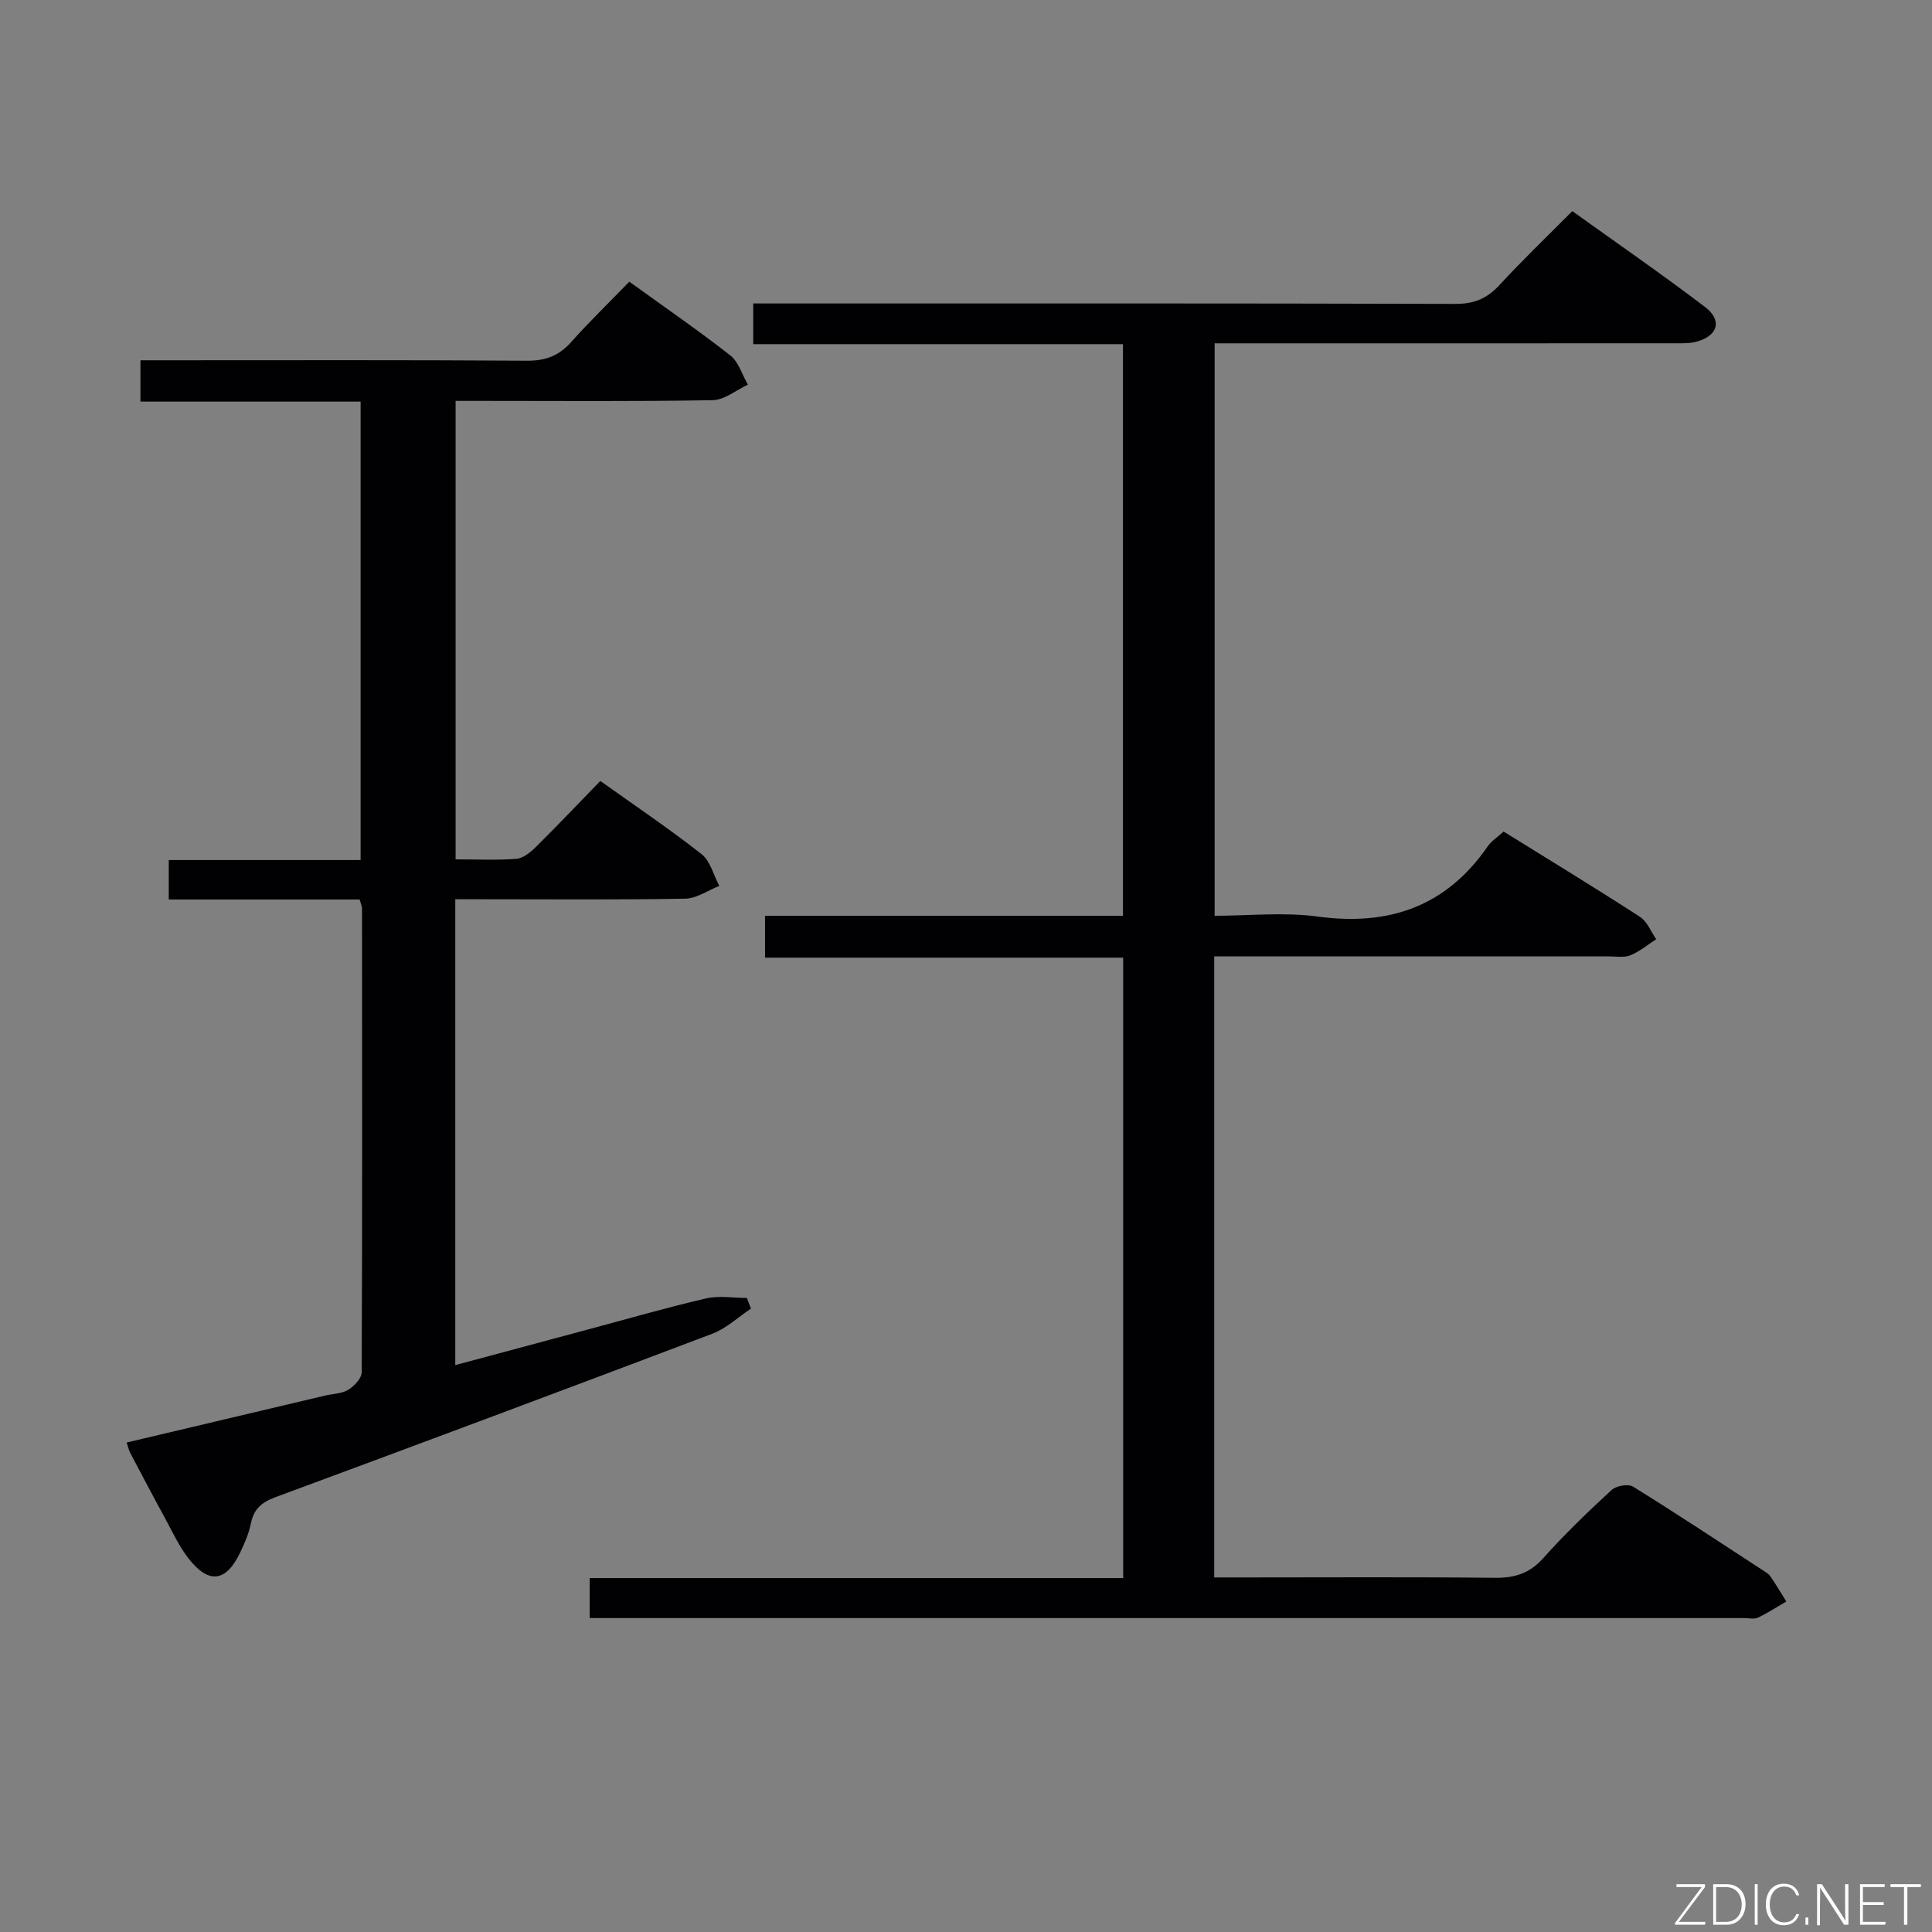 <svg enable-background="new 0 0 400 400" viewBox="0 0 400 400" xmlns="http://www.w3.org/2000/svg"><rect x="0" y="0" width="400" height="400" fill="#808080" stroke="none"/><path d="m122.09 335c0-2.95 0-5.24 0-8.28h110.45c0-43.15 0-85.56 0-128.45-24.63 0-49.2 0-74.15 0 0-3 0-5.53 0-8.66h74.11c0-39.64 0-78.71 0-118.36-25.43 0-50.81 0-76.55 0 0-2.97 0-5.36 0-8.42h5.9c46.49 0 92.98-.05 139.47.09 3.83.01 6.52-1.08 9.09-3.86 4.73-5.14 9.79-9.98 15.12-15.35 9.26 6.64 18.52 13.04 27.47 19.84 3.62 2.75 2.71 5.95-1.69 7.17-1.56.44-3.29.35-4.95.35-29.66.02-59.32.01-88.98.01-1.82 0-3.65 0-5.9 0v118.52c7.08 0 14.31-.79 21.3.16 14.81 2.01 26.63-2.07 35.25-14.55.73-1.06 1.91-1.8 3.27-3.05 9.44 5.86 18.92 11.63 28.24 17.66 1.5.97 2.26 3.06 3.36 4.64-1.77 1.14-3.43 2.54-5.34 3.32-1.3.53-2.96.23-4.45.23-25.32-.01-50.65-.01-75.98-.01-1.81 0-3.61 0-5.74 0v128.59h6.56c17.16 0 34.33-.11 51.49.08 4.13.05 7.23-.89 10.07-4.07 4.43-4.96 9.25-9.6 14.15-14.11.95-.88 3.45-1.32 4.46-.69 9.05 5.6 17.92 11.49 26.84 17.3.56.36 1.2.71 1.56 1.23 1.17 1.71 2.22 3.49 3.32 5.24-1.95 1.13-3.84 2.39-5.88 3.34-.83.38-1.97.09-2.97.09-78.15 0-156.3 0-234.45 0-1.31 0-2.62 0-4.45 0z" fill="#010103"/><path d="m26.22 298.66c14-3.31 27.54-6.52 41.09-9.72 1.61-.38 3.45-.38 4.79-1.2 1.24-.76 2.78-2.38 2.78-3.63.14-32 .1-64 .07-95.99 0-.46-.23-.93-.49-1.89-13.02 0-26.1 0-39.52 0 0-2.9 0-5.3 0-8.17h39.72c0-31.72 0-62.98 0-94.91-14.99 0-30.18 0-45.58 0 0-3.1 0-5.51 0-8.56h6.07c24.67 0 49.33-.08 74 .09 3.85.03 6.61-1.06 9.13-3.89 3.76-4.21 7.83-8.15 12.01-12.47 7.27 5.25 14.24 10.05 20.89 15.25 1.74 1.36 2.47 4.01 3.66 6.07-2.42 1.12-4.83 3.16-7.27 3.21-15.82.29-31.66.15-47.49.15-1.81 0-3.62 0-5.75 0v94.92c4.31 0 8.45.21 12.55-.11 1.41-.11 2.94-1.34 4.04-2.43 4.5-4.45 8.85-9.04 13.37-13.69 7.27 5.19 14.31 9.92 20.96 15.15 1.82 1.43 2.48 4.34 3.67 6.58-2.35.92-4.68 2.6-7.04 2.64-13.99.25-28 .12-42 .12-1.79 0-3.58 0-5.62 0v96.45c9.24-2.48 18.3-4.92 27.35-7.34 8.17-2.19 16.31-4.55 24.54-6.46 2.69-.63 5.65-.1 8.48-.1.28.74.57 1.48.85 2.21-2.66 1.76-5.09 4.09-8 5.19-30.12 11.42-60.31 22.69-90.52 33.87-2.79 1.03-4.42 2.43-5.01 5.39-.42 2.09-1.31 4.13-2.24 6.07-2.94 6.13-6.53 6.57-10.74 1.12-1.91-2.47-3.25-5.4-4.76-8.17-2.47-4.52-4.86-9.08-7.27-13.64-.23-.43-.32-.93-.72-2.11z" fill="#010103"/><g fill="#fbfcfa"><path d="m346.9 398 5.4-7.3h-5.2v-.6h5.9v.6l-5.4 7.2h5.5l-.1.6h-6.2v-.5z"/><path d="m354.7 390.1h2.8c2.3 0 3.9 1.6 3.9 4.1s-1.6 4.3-3.9 4.3h-2.8zm.6 7.8h2c2.2 0 3.3-1.6 3.3-3.6 0-1.8-1-3.6-3.3-3.6h-2z"/><path d="m363.9 390.1v8.4h-.6v-8.4h1.6z"/><path d="m372.5 396.3c-.4 1.3-1.4 2.3-3.2 2.3-2.4 0-3.7-1.9-3.7-4.3 0-2.3 1.2-4.3 3.7-4.3 1.8 0 2.9 1 3.2 2.4h-.6c-.4-1.1-1.1-1.8-2.5-1.8-2.1 0-3 1.9-3 3.7s.9 3.7 3 3.7c1.4 0 2.1-.7 2.5-1.7z"/><path d="m373.8 398.5v-1.5h.6v1.5z"/><path d="m376.2 398.5v-8.4h1c1.3 2 4.4 6.7 4.9 7.6-.1-1.2-.1-2.4-.1-3.8v-3.8h.7v8.4h-.9c-1.2-1.9-4.4-6.8-5-7.7.1 1.1 0 2.3 0 3.9v3.9h-.6z"/><path d="m390 394.4h-4.3v3.5h4.7l-.1.6h-5.2v-8.4h5.1v.6h-4.5v3.1h4.3z"/><path d="m394.2 390.7h-2.8v-.6h6.3v.6h-2.8v7.8h-.7z"/></g></svg>
